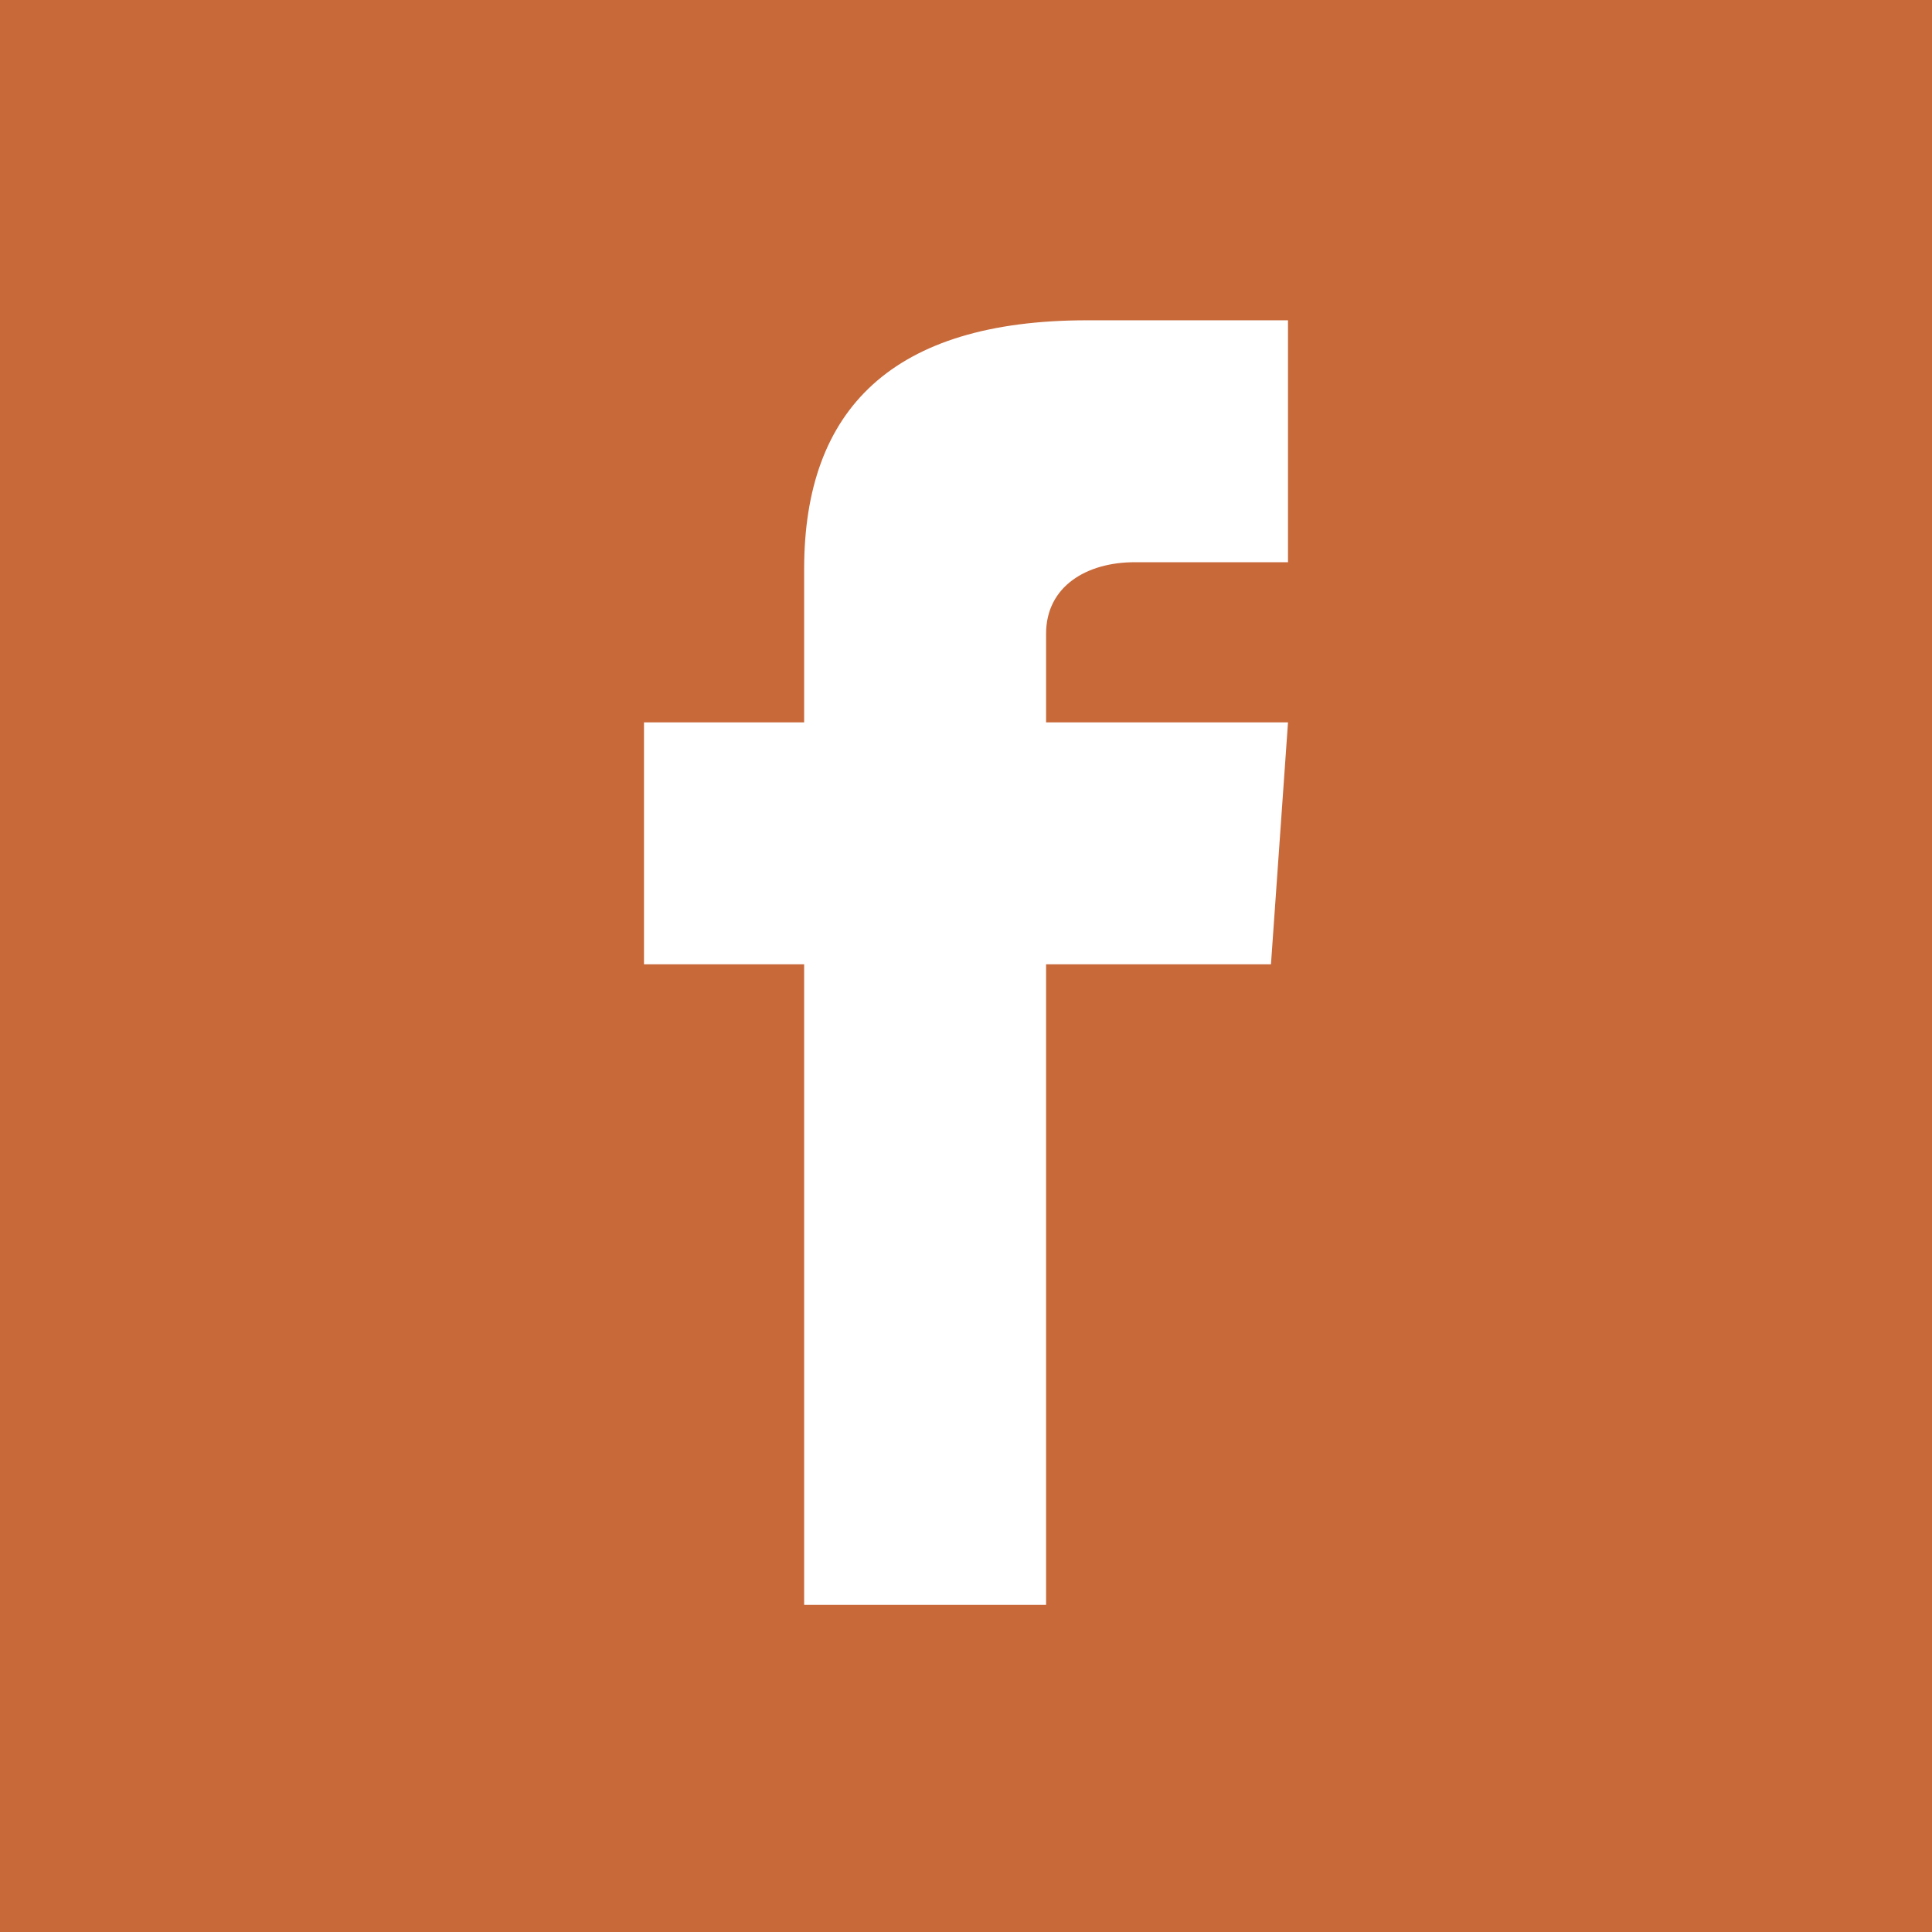 <?xml version="1.0" encoding="utf-8"?>
<!-- Generator: Adobe Illustrator 28.3.0, SVG Export Plug-In . SVG Version: 6.00 Build 0)  -->
<svg version="1.1" id="katman_1" xmlns="http://www.w3.org/2000/svg" xmlns:xlink="http://www.w3.org/1999/xlink" x="0px" y="0px"
	 viewBox="0 0 56.7 56.7" style="enable-background:new 0 0 56.7 56.7;" xml:space="preserve">
<style type="text/css">
	.st0{fill:#C8693A;}
</style>
<path class="st0" d="M0,0v56.7h56.7V0H0z M37.8,16.5L37.8,16.5h-4.5c-1.4,0-2.6,0.7-2.6,2.1v2.6h7.1l-0.5,7.1h-6.6v18.8h-7.1V28.3
	h-4.7v-7.1h4.7v-4.5c0-4.7,2.6-7.3,8.3-7.3h5.9V16.5z"/>
</svg>
